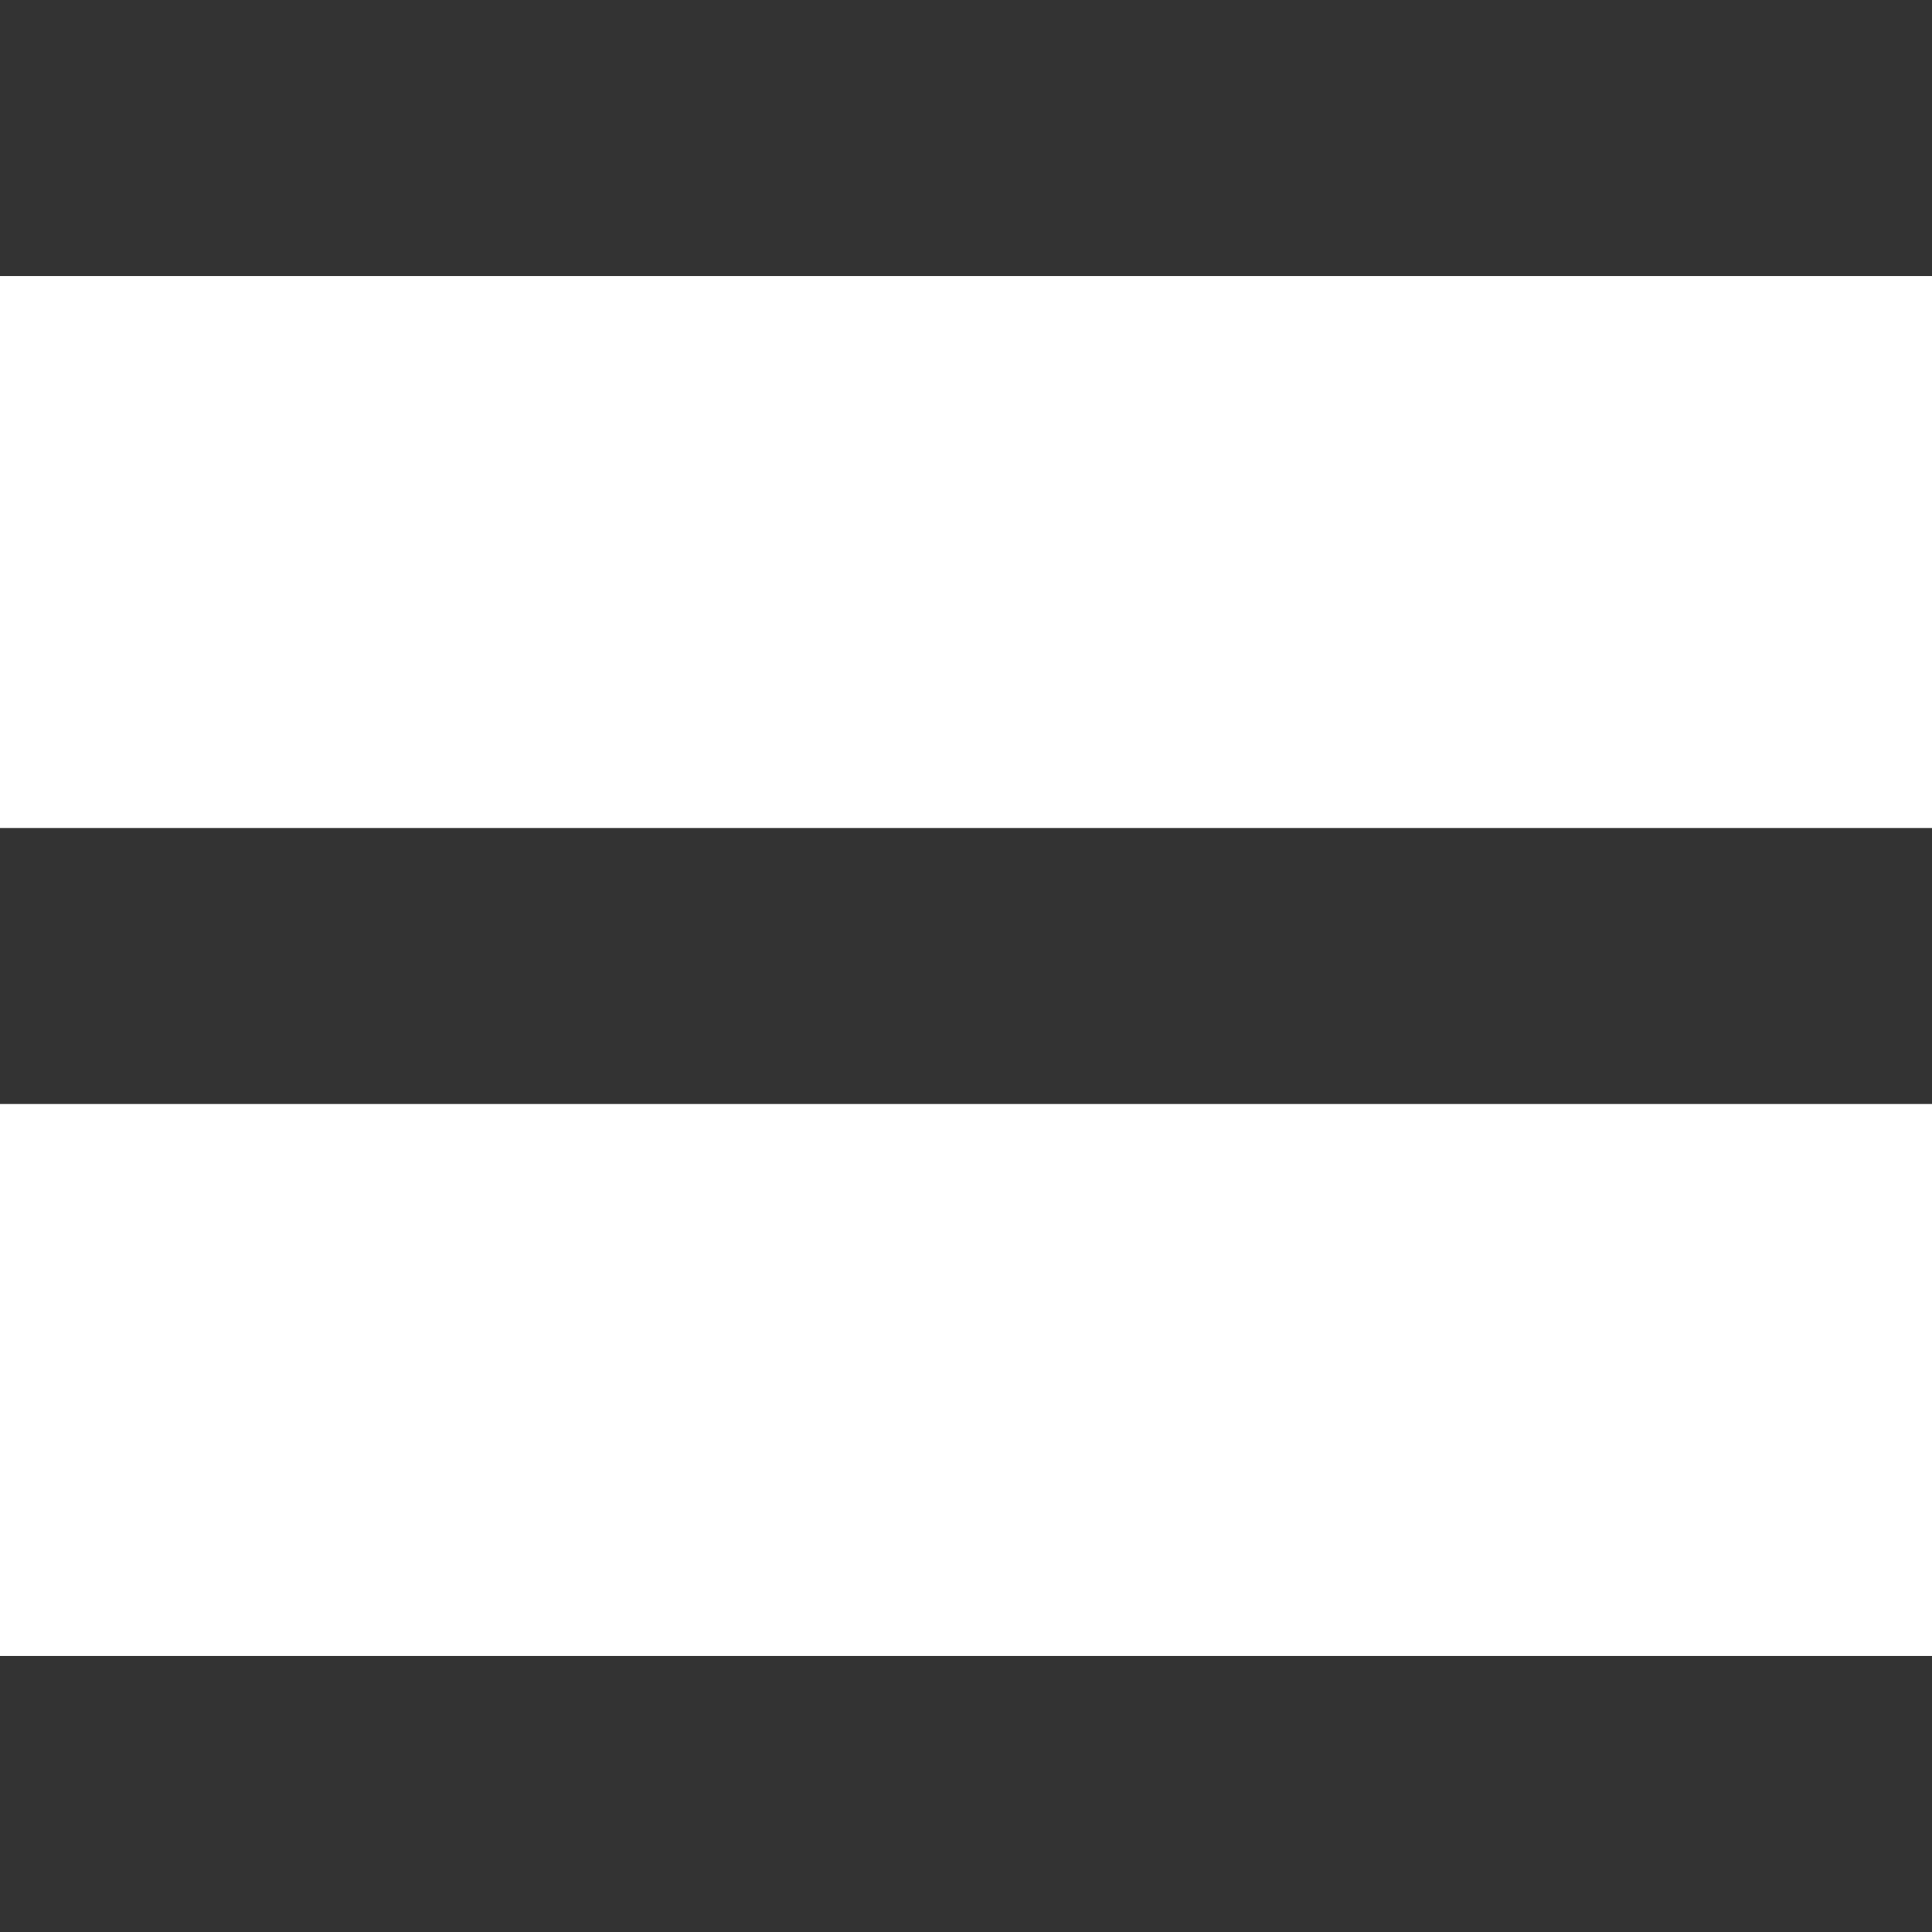 <svg width="14" height="14" viewBox="0 0 14 14" fill="none" xmlns="http://www.w3.org/2000/svg">
<path d="M0 0H14V2H0V0Z" fill="#333333"/>
<path d="M0 6H14V8H0V6Z" fill="#333333"/>
<path d="M14 12H0V14H14V12Z" fill="#333333"/>
</svg>
